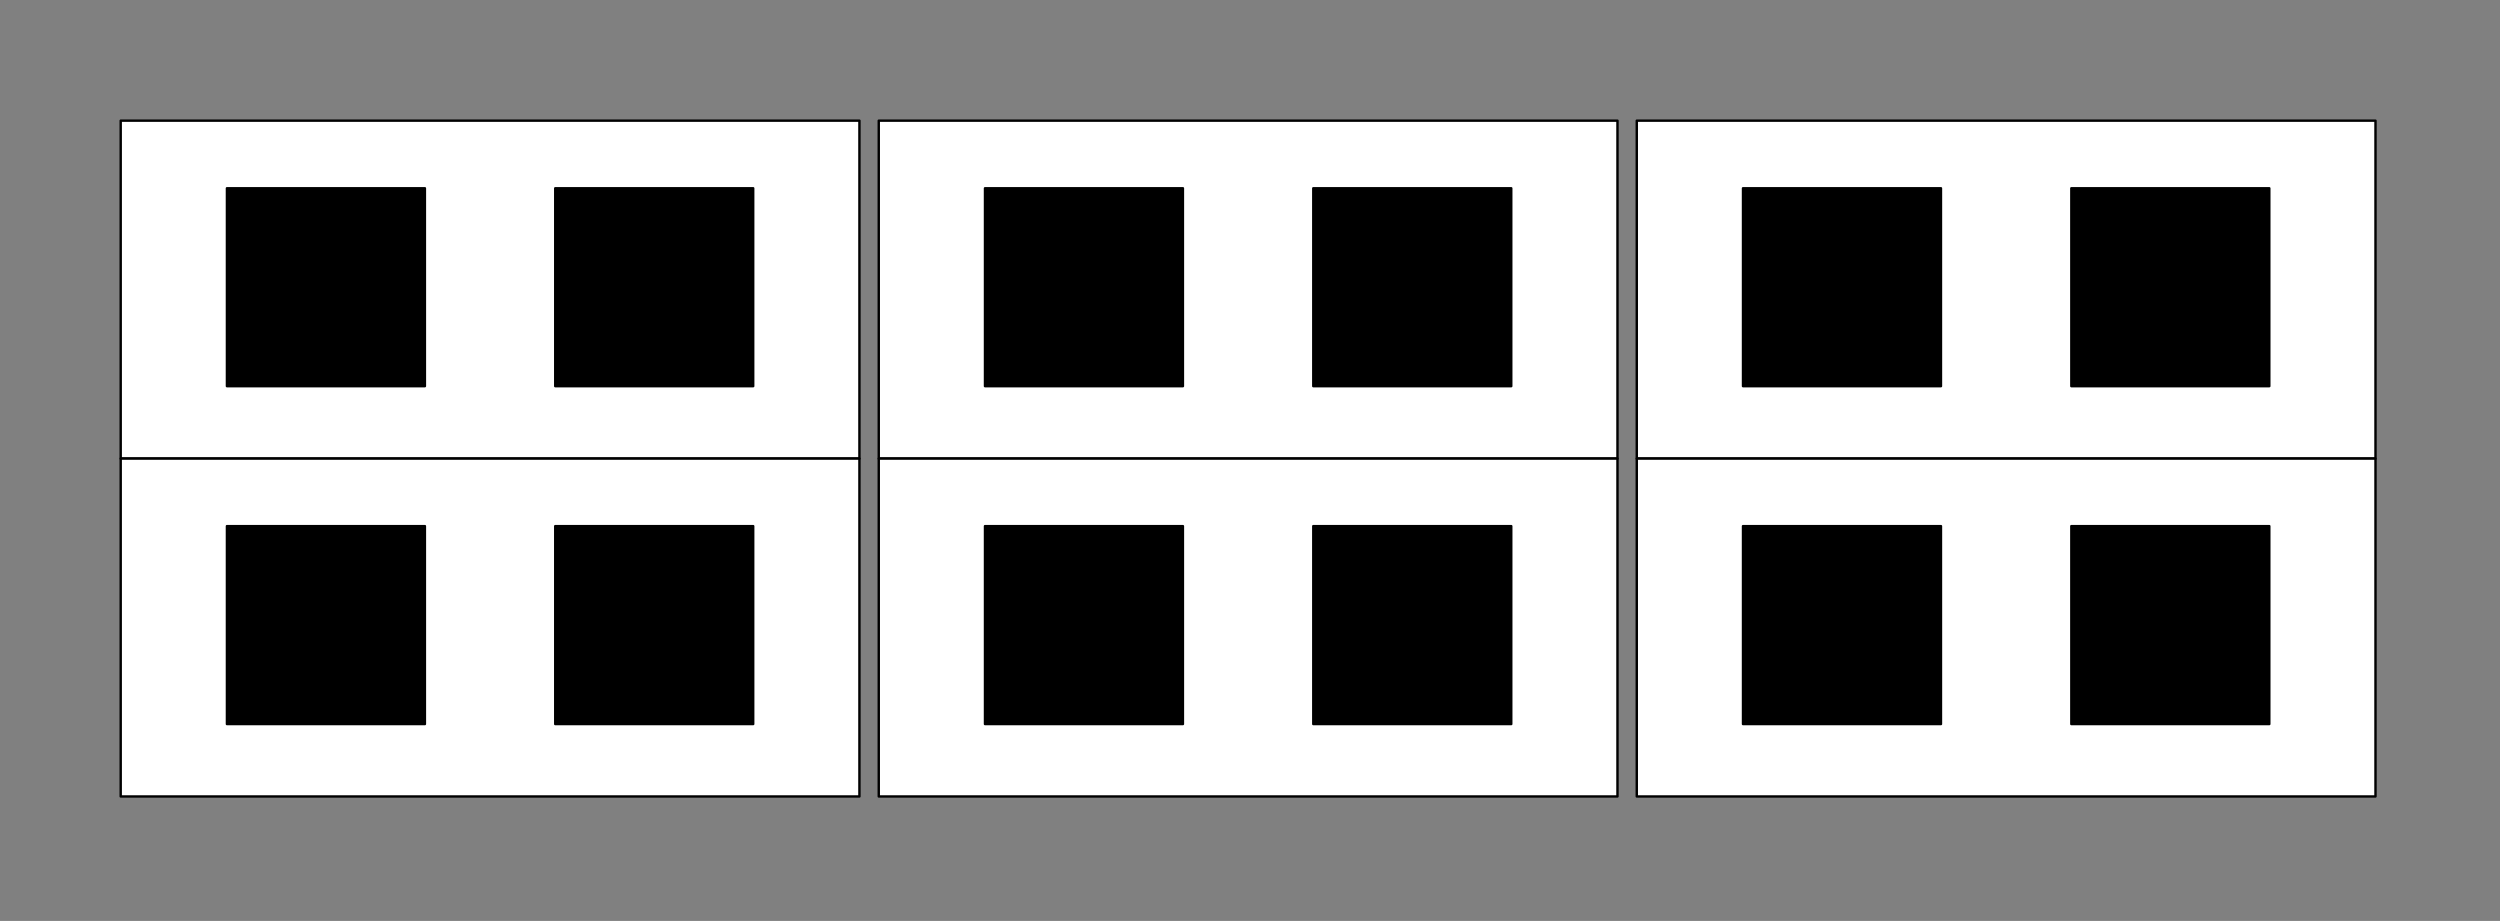<?xml version="1.0" encoding="UTF-8" standalone="no"?>
<svg
   xmlns:dc="http://purl.org/dc/elements/1.1/"
   xmlns:cc="http://creativecommons.org/ns#"
   xmlns:rdf="http://www.w3.org/1999/02/22-rdf-syntax-ns#"
   xmlns:svg="http://www.w3.org/2000/svg"
   xmlns="http://www.w3.org/2000/svg"
   id="svg80"
   height="6.73mm"
   width="18.27mm"
   version="1.0">
  <rect width="100%" height="100%" fill="#808080" stroke="none"/>
  <defs
     id="defs6">
    <clipPath
       id="clipWmfPath1"
       clipPathUnits="userSpaceOnUse">
      <path
         id="path2"
         d="M 0,0 L 68.947,0 L 68.947,25.332 L 0,25.332 z" />
    </clipPath>
    <pattern
       y="0"
       x="0"
       height="6"
       width="6"
       patternUnits="userSpaceOnUse"
       id="WMFhbasepattern" />
  </defs>
  <path
     id="path8"
     d="  M 3.334,12.666   L 3.334,3.333   L 23.738,3.333   L 23.738,12.666   L 3.334,12.666  z "
     clip-path="url(#clipWmfPath1)"
     style="fill:#ffffff;fill-rule:nonzero;fill-opacity:1;stroke:none;" />
  <path
     id="path10"
     d="  M 3.334,12.666   L 3.334,3.333   L 23.738,3.333   L 23.738,12.666   L 3.334,12.666  z "
     clip-path="url(#clipWmfPath1)"
     style="fill:none;stroke:#000000;stroke-width:0.067px;stroke-linecap:round;stroke-linejoin:round;stroke-miterlimit:4;stroke-dasharray:none;stroke-opacity:1;" />
  <path
     id="path12"
     d="  M 6.268,10.666   L 6.268,5.2   L 11.736,5.2   L 11.736,10.666   L 6.268,10.666  z "
     clip-path="url(#clipWmfPath1)"
     style="fill:#000000;fill-rule:nonzero;fill-opacity:1;stroke:none;" />
  <path
     id="path14"
     d="  M 6.268,10.666   L 6.268,5.2   L 11.736,5.2   L 11.736,10.666   L 6.268,10.666  z "
     clip-path="url(#clipWmfPath1)"
     style="fill:none;stroke:#000000;stroke-width:0.067px;stroke-linecap:round;stroke-linejoin:round;stroke-miterlimit:4;stroke-dasharray:none;stroke-opacity:1;" />
  <path
     id="path16"
     d="  M 15.336,10.666   L 15.336,5.2   L 20.804,5.2   L 20.804,10.666   L 15.336,10.666  z "
     clip-path="url(#clipWmfPath1)"
     style="fill:#000000;fill-rule:nonzero;fill-opacity:1;stroke:none;" />
  <path
     id="path18"
     d="  M 15.336,10.666   L 15.336,5.2   L 20.804,5.2   L 20.804,10.666   L 15.336,10.666  z "
     clip-path="url(#clipWmfPath1)"
     style="fill:none;stroke:#000000;stroke-width:0.067px;stroke-linecap:round;stroke-linejoin:round;stroke-miterlimit:4;stroke-dasharray:none;stroke-opacity:1;" />
  <path
     id="path20"
     d="  M 3.334,21.999   L 3.334,12.666   L 23.738,12.666   L 23.738,21.999   L 3.334,21.999  z "
     clip-path="url(#clipWmfPath1)"
     style="fill:#ffffff;fill-rule:nonzero;fill-opacity:1;stroke:none;" />
  <path
     id="path22"
     d="  M 3.334,21.999   L 3.334,12.666   L 23.738,12.666   L 23.738,21.999   L 3.334,21.999  z "
     clip-path="url(#clipWmfPath1)"
     style="fill:none;stroke:#000000;stroke-width:0.067px;stroke-linecap:round;stroke-linejoin:round;stroke-miterlimit:4;stroke-dasharray:none;stroke-opacity:1;" />
  <path
     id="path24"
     d="  M 6.268,19.999   L 6.268,14.532   L 11.736,14.532   L 11.736,19.999   L 6.268,19.999  z "
     clip-path="url(#clipWmfPath1)"
     style="fill:#000000;fill-rule:nonzero;fill-opacity:1;stroke:none;" />
  <path
     id="path26"
     d="  M 6.268,19.999   L 6.268,14.532   L 11.736,14.532   L 11.736,19.999   L 6.268,19.999  z "
     clip-path="url(#clipWmfPath1)"
     style="fill:none;stroke:#000000;stroke-width:0.067px;stroke-linecap:round;stroke-linejoin:round;stroke-miterlimit:4;stroke-dasharray:none;stroke-opacity:1;" />
  <path
     id="path28"
     d="  M 15.336,19.999   L 15.336,14.532   L 20.804,14.532   L 20.804,19.999   L 15.336,19.999  z "
     clip-path="url(#clipWmfPath1)"
     style="fill:#000000;fill-rule:nonzero;fill-opacity:1;stroke:none;" />
  <path
     id="path30"
     d="  M 15.336,19.999   L 15.336,14.532   L 20.804,14.532   L 20.804,19.999   L 15.336,19.999  z "
     clip-path="url(#clipWmfPath1)"
     style="fill:none;stroke:#000000;stroke-width:0.067px;stroke-linecap:round;stroke-linejoin:round;stroke-miterlimit:4;stroke-dasharray:none;stroke-opacity:1;" />
  <path
     id="path32"
     d="  M 24.272,12.666   L 24.272,3.333   L 44.676,3.333   L 44.676,12.666   L 24.272,12.666  z "
     clip-path="url(#clipWmfPath1)"
     style="fill:#ffffff;fill-rule:nonzero;fill-opacity:1;stroke:none;" />
  <path
     id="path34"
     d="  M 24.272,12.666   L 24.272,3.333   L 44.676,3.333   L 44.676,12.666   L 24.272,12.666  z "
     clip-path="url(#clipWmfPath1)"
     style="fill:none;stroke:#000000;stroke-width:0.067px;stroke-linecap:round;stroke-linejoin:round;stroke-miterlimit:4;stroke-dasharray:none;stroke-opacity:1;" />
  <path
     id="path36"
     d="  M 27.206,10.666   L 27.206,5.2   L 32.673,5.2   L 32.673,10.666   L 27.206,10.666  z "
     clip-path="url(#clipWmfPath1)"
     style="fill:#000000;fill-rule:nonzero;fill-opacity:1;stroke:none;" />
  <path
     id="path38"
     d="  M 27.206,10.666   L 27.206,5.2   L 32.673,5.2   L 32.673,10.666   L 27.206,10.666  z "
     clip-path="url(#clipWmfPath1)"
     style="fill:none;stroke:#000000;stroke-width:0.067px;stroke-linecap:round;stroke-linejoin:round;stroke-miterlimit:4;stroke-dasharray:none;stroke-opacity:1;" />
  <path
     id="path40"
     d="  M 36.274,10.666   L 36.274,5.2   L 41.742,5.2   L 41.742,10.666   L 36.274,10.666  z "
     clip-path="url(#clipWmfPath1)"
     style="fill:#000000;fill-rule:nonzero;fill-opacity:1;stroke:none;" />
  <path
     id="path42"
     d="  M 36.274,10.666   L 36.274,5.2   L 41.742,5.2   L 41.742,10.666   L 36.274,10.666  z "
     clip-path="url(#clipWmfPath1)"
     style="fill:none;stroke:#000000;stroke-width:0.067px;stroke-linecap:round;stroke-linejoin:round;stroke-miterlimit:4;stroke-dasharray:none;stroke-opacity:1;" />
  <path
     id="path44"
     d="  M 24.272,21.999   L 24.272,12.666   L 44.676,12.666   L 44.676,21.999   L 24.272,21.999  z "
     clip-path="url(#clipWmfPath1)"
     style="fill:#ffffff;fill-rule:nonzero;fill-opacity:1;stroke:none;" />
  <path
     id="path46"
     d="  M 24.272,21.999   L 24.272,12.666   L 44.676,12.666   L 44.676,21.999   L 24.272,21.999  z "
     clip-path="url(#clipWmfPath1)"
     style="fill:none;stroke:#000000;stroke-width:0.067px;stroke-linecap:round;stroke-linejoin:round;stroke-miterlimit:4;stroke-dasharray:none;stroke-opacity:1;" />
  <path
     id="path48"
     d="  M 27.206,19.999   L 27.206,14.532   L 32.673,14.532   L 32.673,19.999   L 27.206,19.999  z "
     clip-path="url(#clipWmfPath1)"
     style="fill:#000000;fill-rule:nonzero;fill-opacity:1;stroke:none;" />
  <path
     id="path50"
     d="  M 27.206,19.999   L 27.206,14.532   L 32.673,14.532   L 32.673,19.999   L 27.206,19.999  z "
     clip-path="url(#clipWmfPath1)"
     style="fill:none;stroke:#000000;stroke-width:0.067px;stroke-linecap:round;stroke-linejoin:round;stroke-miterlimit:4;stroke-dasharray:none;stroke-opacity:1;" />
  <path
     id="path52"
     d="  M 36.274,19.999   L 36.274,14.532   L 41.742,14.532   L 41.742,19.999   L 36.274,19.999  z "
     clip-path="url(#clipWmfPath1)"
     style="fill:#000000;fill-rule:nonzero;fill-opacity:1;stroke:none;" />
  <path
     id="path54"
     d="  M 36.274,19.999   L 36.274,14.532   L 41.742,14.532   L 41.742,19.999   L 36.274,19.999  z "
     clip-path="url(#clipWmfPath1)"
     style="fill:none;stroke:#000000;stroke-width:0.067px;stroke-linecap:round;stroke-linejoin:round;stroke-miterlimit:4;stroke-dasharray:none;stroke-opacity:1;" />
  <path
     id="path56"
     d="  M 45.209,12.666   L 45.209,3.333   L 65.613,3.333   L 65.613,12.666   L 45.209,12.666  z "
     clip-path="url(#clipWmfPath1)"
     style="fill:#ffffff;fill-rule:nonzero;fill-opacity:1;stroke:none;" />
  <path
     id="path58"
     d="  M 45.209,12.666   L 45.209,3.333   L 65.613,3.333   L 65.613,12.666   L 45.209,12.666  z "
     clip-path="url(#clipWmfPath1)"
     style="fill:none;stroke:#000000;stroke-width:0.067px;stroke-linecap:round;stroke-linejoin:round;stroke-miterlimit:4;stroke-dasharray:none;stroke-opacity:1;" />
  <path
     id="path60"
     d="  M 48.143,10.666   L 48.143,5.2   L 53.611,5.2   L 53.611,10.666   L 48.143,10.666  z "
     clip-path="url(#clipWmfPath1)"
     style="fill:#000000;fill-rule:nonzero;fill-opacity:1;stroke:none;" />
  <path
     id="path62"
     d="  M 48.143,10.666   L 48.143,5.2   L 53.611,5.2   L 53.611,10.666   L 48.143,10.666  z "
     clip-path="url(#clipWmfPath1)"
     style="fill:none;stroke:#000000;stroke-width:0.067px;stroke-linecap:round;stroke-linejoin:round;stroke-miterlimit:4;stroke-dasharray:none;stroke-opacity:1;" />
  <path
     id="path64"
     d="  M 57.212,10.666   L 57.212,5.2   L 62.68,5.2   L 62.68,10.666   L 57.212,10.666  z "
     clip-path="url(#clipWmfPath1)"
     style="fill:#000000;fill-rule:nonzero;fill-opacity:1;stroke:none;" />
  <path
     id="path66"
     d="  M 57.212,10.666   L 57.212,5.2   L 62.68,5.2   L 62.68,10.666   L 57.212,10.666  z "
     clip-path="url(#clipWmfPath1)"
     style="fill:none;stroke:#000000;stroke-width:0.067px;stroke-linecap:round;stroke-linejoin:round;stroke-miterlimit:4;stroke-dasharray:none;stroke-opacity:1;" />
  <path
     id="path68"
     d="  M 45.209,21.999   L 45.209,12.666   L 65.613,12.666   L 65.613,21.999   L 45.209,21.999  z "
     clip-path="url(#clipWmfPath1)"
     style="fill:#ffffff;fill-rule:nonzero;fill-opacity:1;stroke:none;" />
  <path
     id="path70"
     d="  M 45.209,21.999   L 45.209,12.666   L 65.613,12.666   L 65.613,21.999   L 45.209,21.999  z "
     clip-path="url(#clipWmfPath1)"
     style="fill:none;stroke:#000000;stroke-width:0.067px;stroke-linecap:round;stroke-linejoin:round;stroke-miterlimit:4;stroke-dasharray:none;stroke-opacity:1;" />
  <path
     id="path72"
     d="  M 48.143,19.999   L 48.143,14.532   L 53.611,14.532   L 53.611,19.999   L 48.143,19.999  z "
     clip-path="url(#clipWmfPath1)"
     style="fill:#000000;fill-rule:nonzero;fill-opacity:1;stroke:none;" />
  <path
     id="path74"
     d="  M 48.143,19.999   L 48.143,14.532   L 53.611,14.532   L 53.611,19.999   L 48.143,19.999  z "
     clip-path="url(#clipWmfPath1)"
     style="fill:none;stroke:#000000;stroke-width:0.067px;stroke-linecap:round;stroke-linejoin:round;stroke-miterlimit:4;stroke-dasharray:none;stroke-opacity:1;" />
  <path
     id="path76"
     d="  M 57.212,19.999   L 57.212,14.532   L 62.68,14.532   L 62.68,19.999   L 57.212,19.999  z "
     clip-path="url(#clipWmfPath1)"
     style="fill:#000000;fill-rule:nonzero;fill-opacity:1;stroke:none;" />
  <path
     id="path78"
     d="  M 57.212,19.999   L 57.212,14.532   L 62.68,14.532   L 62.68,19.999   L 57.212,19.999  z "
     clip-path="url(#clipWmfPath1)"
     style="fill:none;stroke:#000000;stroke-width:0.067px;stroke-linecap:round;stroke-linejoin:round;stroke-miterlimit:4;stroke-dasharray:none;stroke-opacity:1;" />
</svg>
